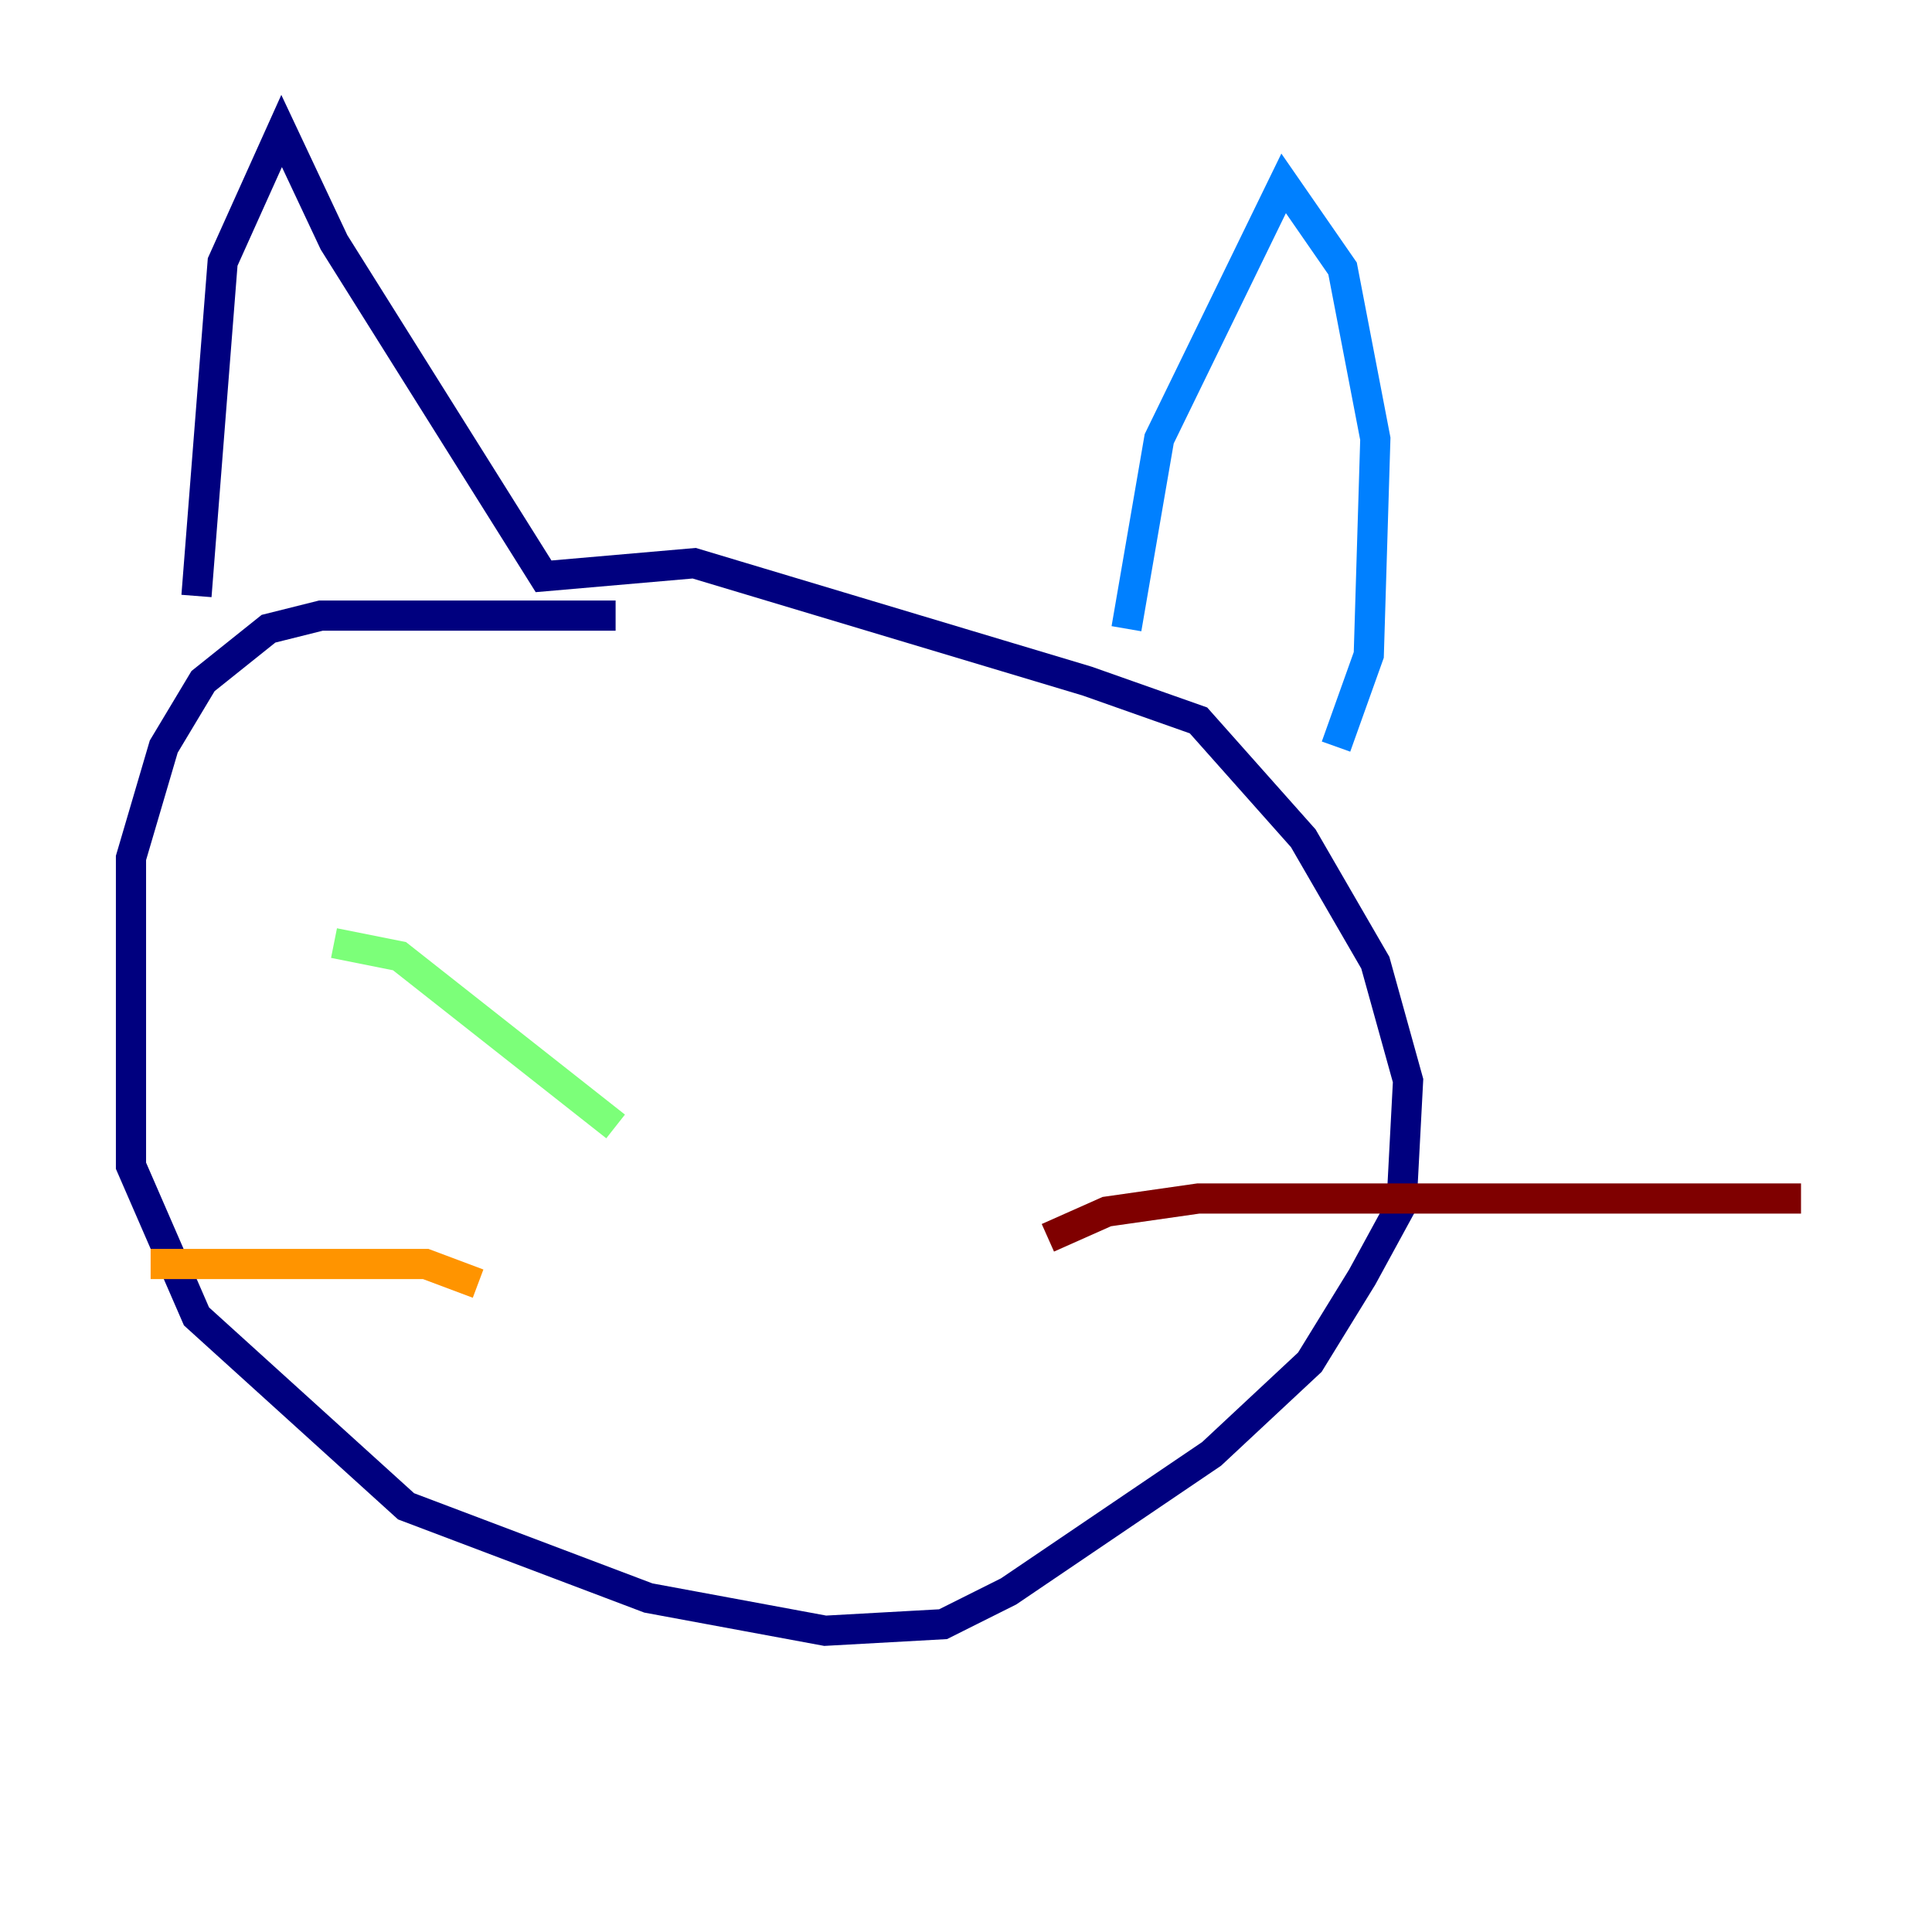 <?xml version="1.0" encoding="utf-8" ?>
<svg baseProfile="tiny" height="128" version="1.2" viewBox="0,0,128,128" width="128" xmlns="http://www.w3.org/2000/svg" xmlns:ev="http://www.w3.org/2001/xml-events" xmlns:xlink="http://www.w3.org/1999/xlink"><defs /><polyline fill="none" points="40.786,40.786 21.261,40.786 17.79,41.654 13.451,45.125 10.848,49.464 8.678,56.841 8.678,77.234 13.017,87.214 26.902,99.797 42.956,105.871 54.671,108.041 62.481,107.607 66.82,105.437 80.271,96.325 86.78,90.251 90.251,84.61 92.854,79.837 93.288,71.593 91.119,63.783 86.346,55.539 79.403,47.729 72.027,45.125 45.993,37.315 36.014,38.183 22.129,16.054 18.658,8.678 14.752,17.356 13.017,39.485" stroke="#00007f" stroke-width="2" /><polyline fill="none" points="74.63,41.654 76.8,29.071 85.044,12.149 88.949,17.79 91.119,29.071 90.685,43.39 88.515,49.464" stroke="#0080ff" stroke-width="2" /><polyline fill="none" points="40.786,74.63 26.468,63.349 22.129,62.481" stroke="#7cff79" stroke-width="2" /><polyline fill="none" points="31.675,85.044 28.203,83.742 9.98,83.742" stroke="#ff9400" stroke-width="2" /><polyline fill="none" points="69.424,82.007 73.329,80.271 79.403,79.403 119.322,79.403" stroke="#7f0000" stroke-width="2" /></svg>